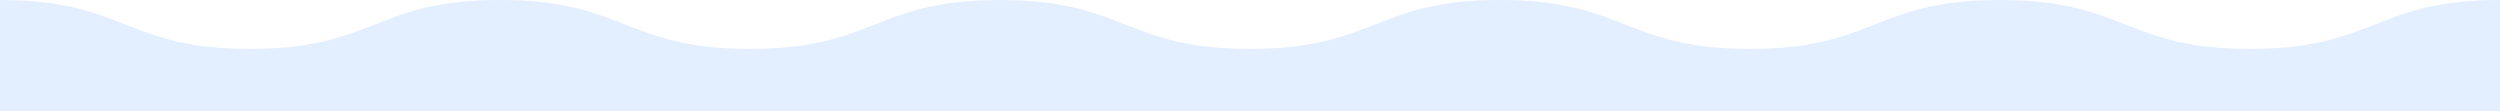 
<svg fill="none" height="64" viewBox="0 0 1440 64" width="1440" xmlns="http://www.w3.org/2000/svg"><path d="m144 28.16c-71.955 0-72.045-28.16-144-28.16v64h1440v-64c-71.95-0-72.05 28.16-144 28.16s-72.04-28.16-144-28.16c-71.95-0-72.05 28.16-144 28.16-71.955 0-72.045-28.16-144-28.16s-72.045 28.16-144 28.16-72.045-28.16-144-28.16-72.045 28.16-144 28.16-72.045-28.16-144-28.16-72.045 28.16-144 28.16z" fill="#c8dfff" fill-opacity=".5"/></svg>
